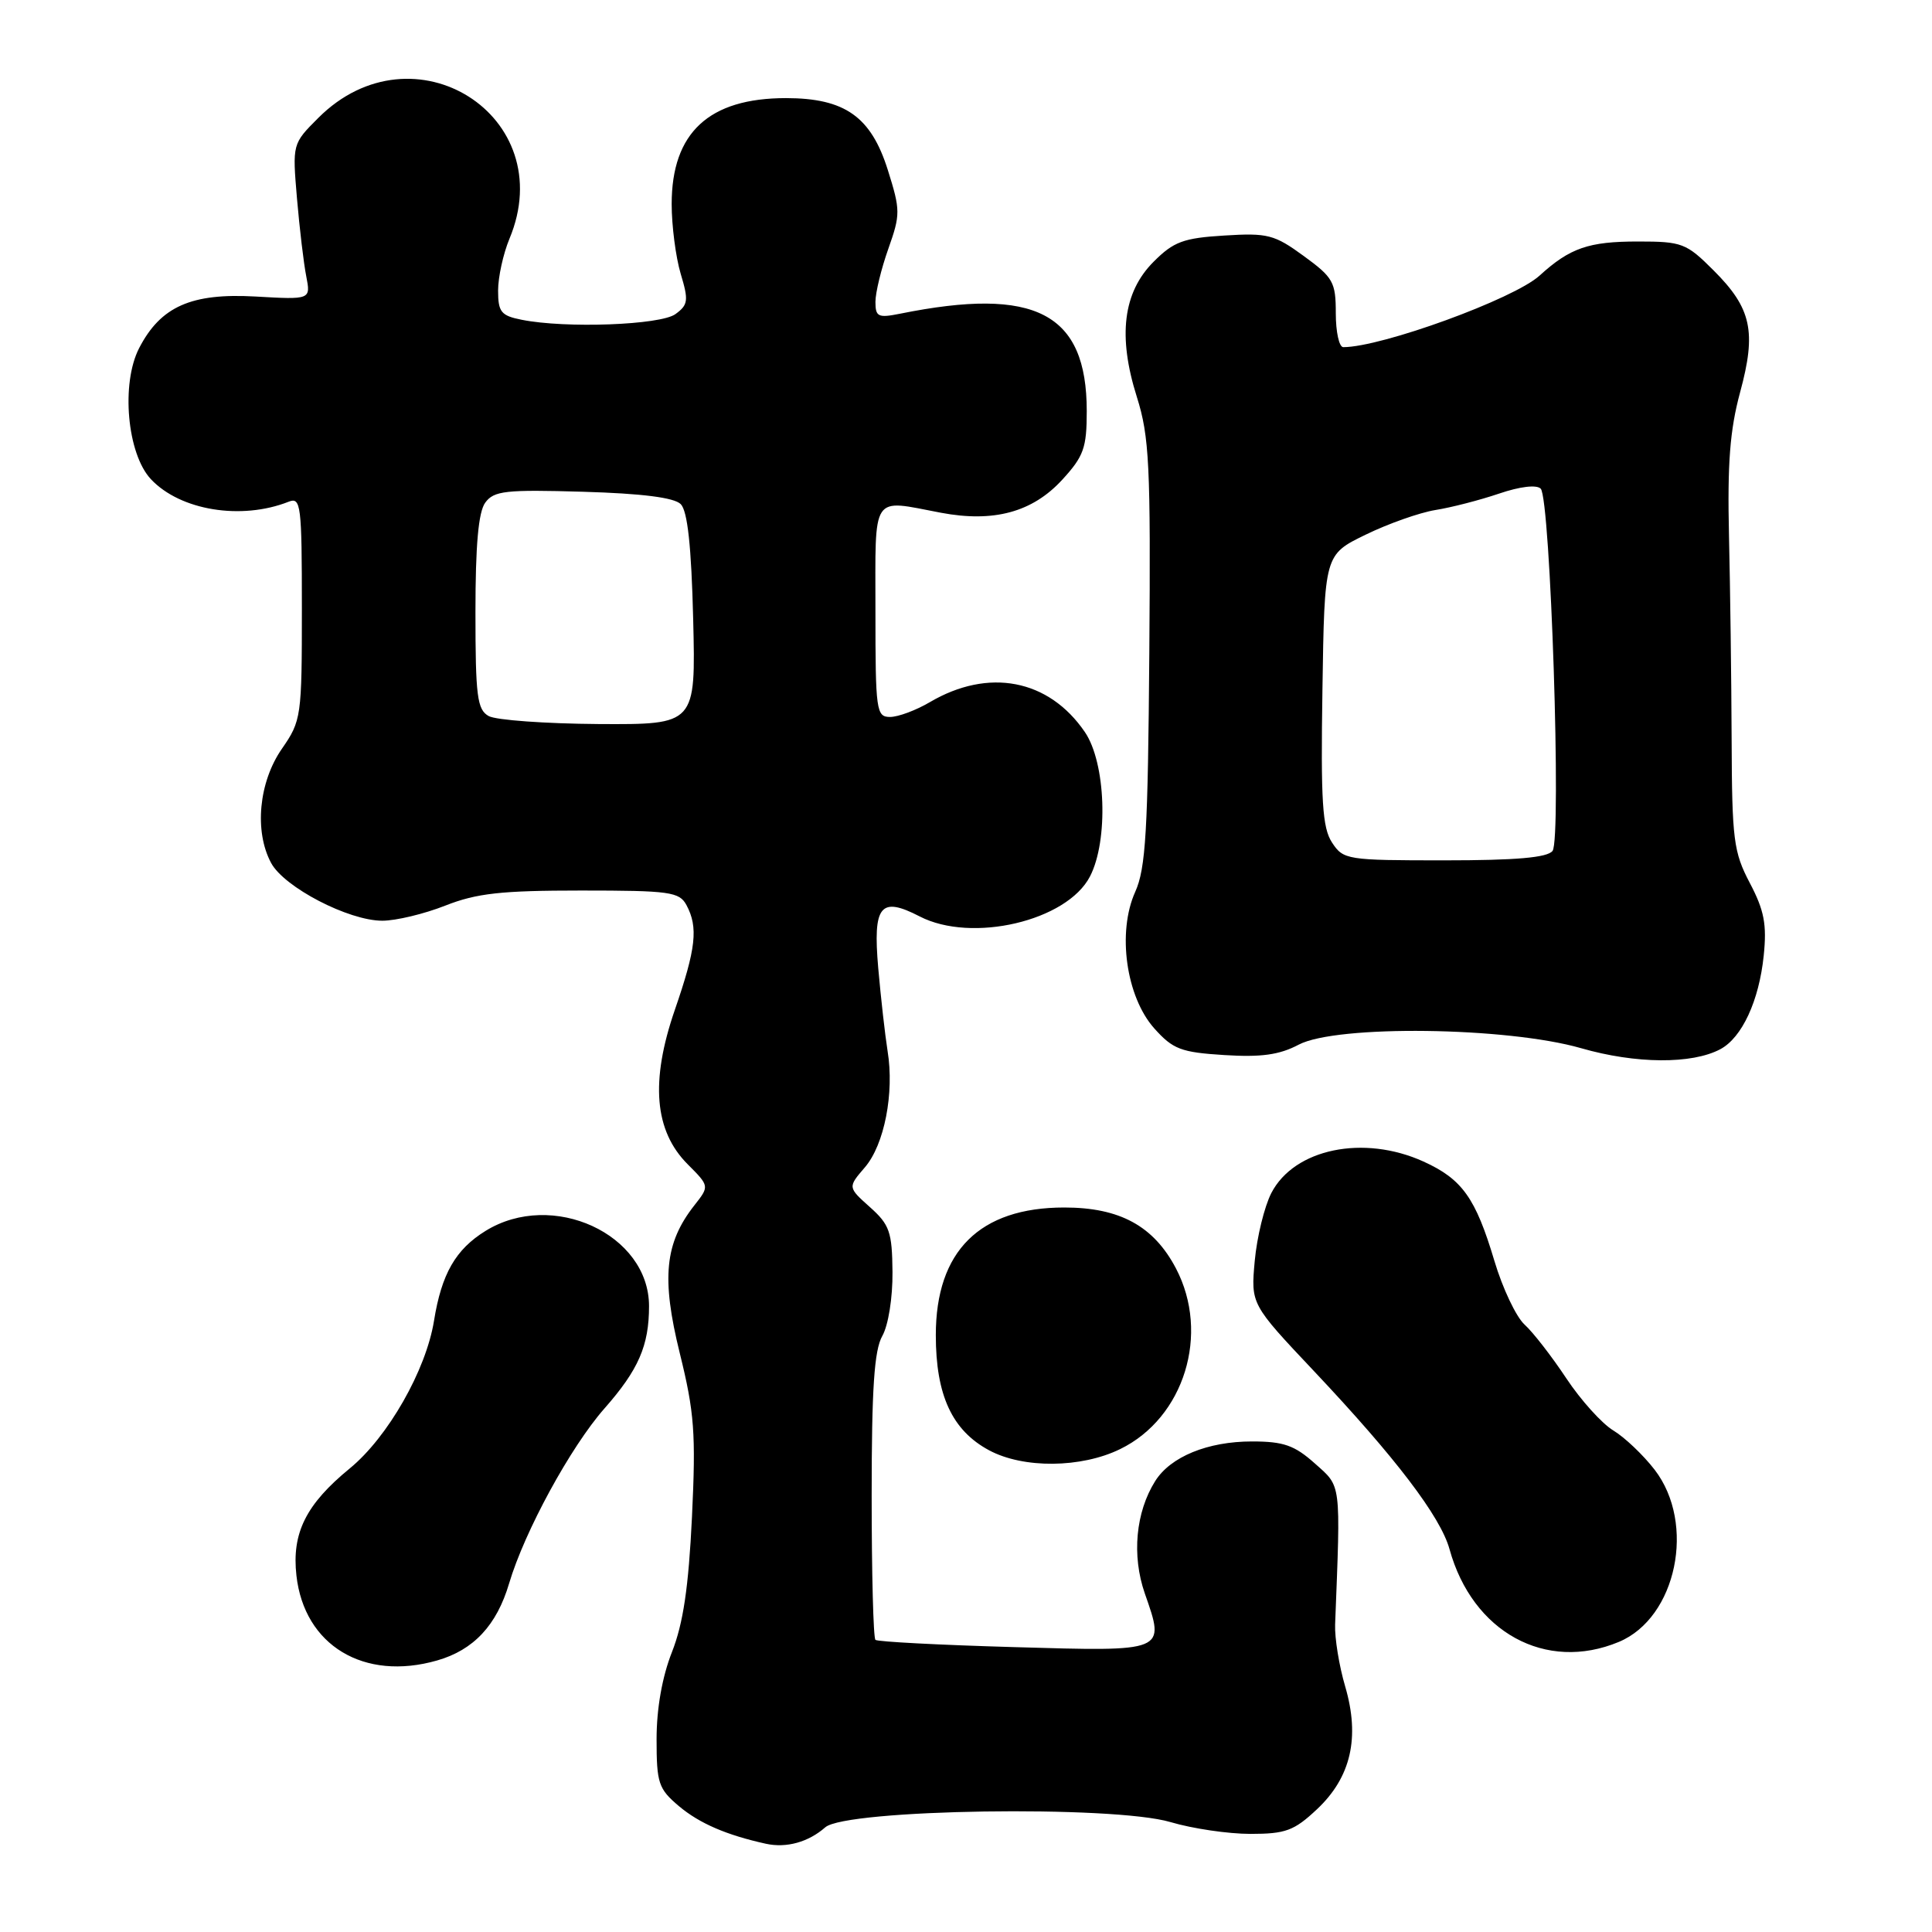 <?xml version="1.0" encoding="UTF-8" standalone="no"?>
<!DOCTYPE svg PUBLIC "-//W3C//DTD SVG 1.1//EN" "http://www.w3.org/Graphics/SVG/1.1/DTD/svg11.dtd" >
<svg xmlns="http://www.w3.org/2000/svg" xmlns:xlink="http://www.w3.org/1999/xlink" version="1.1" viewBox="0 0 256 256">
 <g >
 <path fill="currentColor"
d=" M 109.35 242.13 C 112.09 239.72 147.51 239.18 155.11 241.44 C 158.00 242.30 162.76 243.00 165.70 243.00 C 170.34 243.00 171.48 242.58 174.49 239.75 C 179.02 235.51 180.23 230.22 178.24 223.45 C 177.44 220.73 176.84 217.04 176.91 215.25 C 177.65 196.19 177.76 197.07 174.23 193.92 C 171.53 191.51 170.09 191.00 165.89 191.00 C 160.03 191.00 155.10 193.02 153.07 196.25 C 150.48 200.37 149.95 206.11 151.69 211.13 C 154.41 218.92 154.62 218.84 134.33 218.25 C 124.52 217.97 116.28 217.54 116.00 217.29 C 115.72 217.04 115.50 208.43 115.50 198.17 C 115.50 183.95 115.84 178.91 116.91 177.02 C 117.71 175.60 118.29 171.96 118.26 168.55 C 118.21 163.23 117.88 162.28 115.27 159.95 C 112.33 157.32 112.33 157.32 114.60 154.68 C 117.18 151.68 118.52 144.84 117.61 139.27 C 117.28 137.19 116.72 132.25 116.37 128.27 C 115.65 119.97 116.64 118.73 121.86 121.43 C 128.77 125.00 141.38 122.04 144.43 116.13 C 146.89 111.37 146.53 101.07 143.75 97.00 C 138.97 89.99 130.98 88.46 123.19 93.05 C 121.37 94.12 119.01 95.00 117.94 95.00 C 116.11 95.00 116.00 94.20 116.00 81.00 C 116.00 65.18 115.34 66.17 124.67 67.94 C 131.67 69.26 136.80 67.87 140.75 63.57 C 143.60 60.46 144.00 59.35 144.00 54.47 C 144.00 41.48 137.21 37.94 119.25 41.57 C 116.36 42.15 116.00 41.98 116.00 40.00 C 116.00 38.77 116.77 35.61 117.71 32.96 C 119.32 28.41 119.32 27.86 117.64 22.52 C 115.41 15.45 111.95 13.01 104.15 13.00 C 93.94 13.00 89.00 17.57 89.00 27.04 C 89.00 29.91 89.54 34.06 90.19 36.26 C 91.26 39.81 91.19 40.39 89.50 41.62 C 87.52 43.07 74.94 43.54 69.12 42.37 C 66.39 41.83 66.00 41.34 66.00 38.50 C 66.00 36.71 66.68 33.63 67.50 31.65 C 74.30 15.38 54.78 3.02 42.18 15.62 C 38.74 19.06 38.74 19.06 39.35 26.28 C 39.69 30.25 40.24 34.90 40.58 36.61 C 41.18 39.71 41.18 39.71 33.84 39.29 C 25.35 38.81 21.29 40.61 18.44 46.12 C 16.01 50.82 16.84 60.14 20.00 63.50 C 23.89 67.64 31.97 68.96 38.25 66.48 C 39.87 65.84 40.00 66.89 40.00 80.59 C 40.00 94.98 39.93 95.50 37.35 99.22 C 34.29 103.63 33.67 110.15 35.92 114.34 C 37.64 117.56 46.18 122.00 50.66 122.00 C 52.46 122.00 56.21 121.10 59.00 120.00 C 63.15 118.36 66.43 118.00 77.00 118.00 C 88.76 118.00 90.02 118.18 90.96 119.93 C 92.54 122.88 92.23 125.67 89.42 133.81 C 86.15 143.29 86.70 149.85 91.13 154.28 C 94.01 157.17 94.01 157.17 92.01 159.71 C 88.08 164.71 87.62 169.36 90.07 179.29 C 92.01 187.14 92.22 189.91 91.69 201.01 C 91.24 210.32 90.53 215.11 89.04 218.90 C 87.74 222.19 87.00 226.39 87.00 230.45 C 87.00 236.29 87.25 237.03 89.97 239.33 C 92.70 241.62 96.28 243.16 101.50 244.31 C 104.21 244.90 107.12 244.09 109.35 242.13 Z  M 57.92 220.02 C 62.75 218.64 65.82 215.36 67.46 209.81 C 69.51 202.91 75.61 191.72 80.10 186.62 C 84.61 181.50 86.00 178.30 86.00 173.07 C 86.00 163.53 73.19 157.63 64.34 163.10 C 60.37 165.55 58.51 168.79 57.51 175.00 C 56.46 181.55 51.39 190.44 46.35 194.57 C 40.54 199.33 38.64 203.14 39.28 208.78 C 40.32 218.03 48.23 222.80 57.92 220.02 Z  M 214.51 217.56 C 222.16 214.36 224.75 201.90 219.25 194.75 C 217.74 192.79 215.27 190.45 213.78 189.55 C 212.28 188.65 209.47 185.54 207.54 182.63 C 205.61 179.72 203.12 176.51 202.01 175.51 C 200.90 174.50 199.10 170.71 198.02 167.09 C 195.53 158.74 193.75 156.24 188.62 153.91 C 180.68 150.31 171.50 152.21 168.46 158.08 C 167.54 159.87 166.55 163.91 166.26 167.07 C 165.74 172.81 165.74 172.81 174.12 181.69 C 184.92 193.14 190.88 200.96 192.07 205.28 C 195.11 216.28 204.83 221.60 214.51 217.56 Z  M 148.43 192.01 C 156.92 187.87 160.36 176.73 155.82 168.07 C 152.87 162.45 148.38 160.00 141.02 160.00 C 129.81 160.00 124.00 165.78 124.00 176.91 C 124.00 184.88 126.16 189.54 131.06 192.17 C 135.60 194.61 143.27 194.54 148.43 192.01 Z  M 227.96 139.02 C 230.82 137.49 233.08 132.62 233.70 126.64 C 234.13 122.49 233.77 120.63 231.86 117.00 C 229.70 112.89 229.50 111.25 229.45 98.00 C 229.42 90.03 229.26 77.88 229.10 71.00 C 228.88 61.44 229.22 56.97 230.57 51.99 C 232.76 43.93 232.09 40.85 227.05 35.82 C 223.45 32.22 222.88 32.00 217.05 32.00 C 210.49 32.00 208.03 32.85 204.00 36.52 C 200.61 39.61 183.07 46.00 177.99 46.00 C 177.44 46.00 177.00 43.98 177.00 41.51 C 177.00 37.37 176.66 36.77 172.75 33.92 C 168.86 31.08 167.97 30.85 162.22 31.21 C 156.81 31.54 155.51 32.02 152.86 34.68 C 148.81 38.73 148.09 44.54 150.64 52.60 C 152.29 57.85 152.48 61.59 152.29 86.50 C 152.11 110.15 151.82 115.07 150.42 118.18 C 148.01 123.53 149.21 132.08 152.95 136.27 C 155.42 139.03 156.48 139.44 162.21 139.80 C 167.11 140.11 169.52 139.78 172.09 138.42 C 177.11 135.78 199.69 136.07 209.50 138.89 C 216.75 140.98 224.20 141.03 227.96 139.02 Z  M 64.75 94.88 C 63.23 94.03 63.00 92.25 63.00 81.14 C 63.00 72.24 63.39 67.84 64.30 66.60 C 65.45 65.03 66.99 64.86 77.26 65.16 C 85.07 65.39 89.33 65.93 90.20 66.80 C 91.10 67.70 91.61 72.35 91.85 82.06 C 92.19 96.01 92.19 96.01 79.34 95.94 C 72.28 95.89 65.71 95.42 64.75 94.88 Z  M 176.50 111.64 C 175.22 109.69 175.00 106.18 175.23 91.39 C 175.50 73.50 175.50 73.50 180.95 70.85 C 183.94 69.39 188.11 67.92 190.20 67.58 C 192.29 67.25 196.08 66.27 198.62 65.41 C 201.40 64.46 203.60 64.20 204.15 64.75 C 205.45 66.05 206.93 111.18 205.72 112.75 C 205.03 113.64 200.90 114.00 191.40 114.00 C 178.47 114.00 178.00 113.93 176.50 111.64 Z "/>
</g>
</svg>